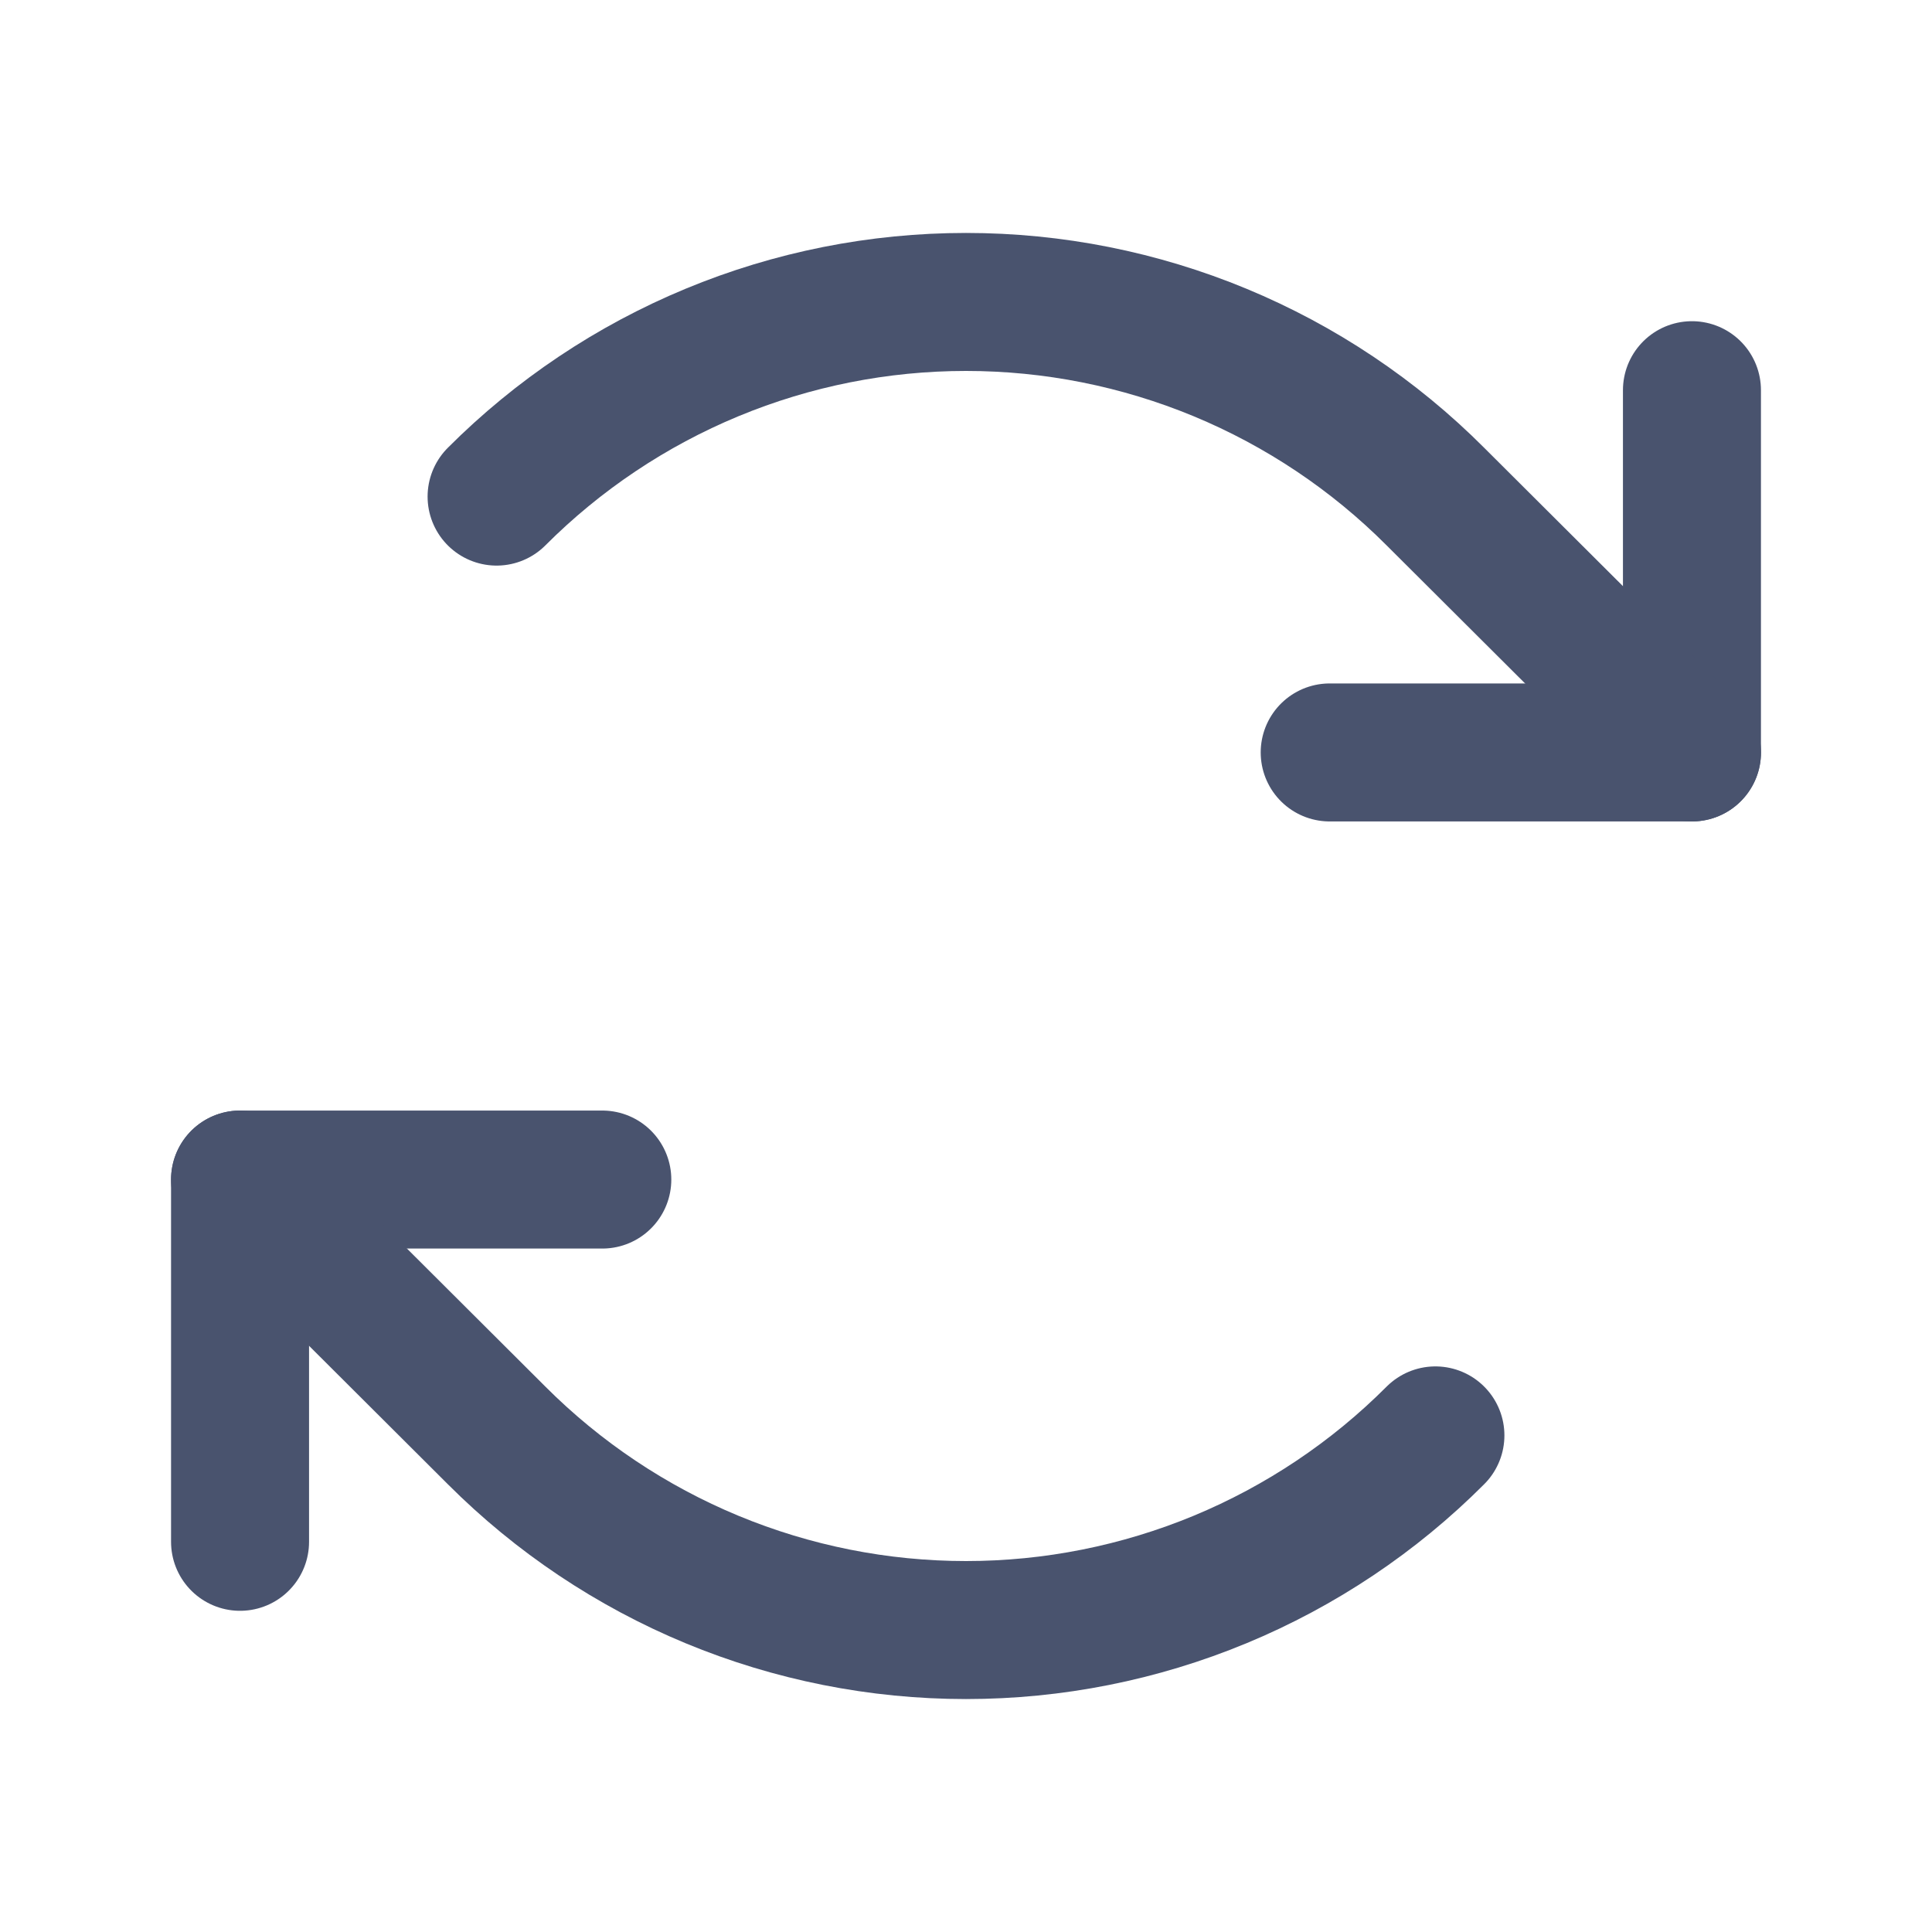 <svg width="28" height="28" viewBox="0 0 28 28" fill="none" xmlns="http://www.w3.org/2000/svg">
<path d="M19.271 10.905H24.521V5.655" stroke="#49536E" stroke-width="2" stroke-linecap="round" stroke-linejoin="round"/>
<path d="M7.197 7.197C8.09 6.303 9.151 5.593 10.318 5.109C11.485 4.625 12.737 4.376 14 4.376C15.264 4.376 16.515 4.625 17.683 5.109C18.85 5.593 19.911 6.303 20.803 7.197L24.522 10.905" stroke="#49536E" stroke-width="2" stroke-linecap="round" stroke-linejoin="round"/>
<path d="M8.729 17.095H3.479V22.345" stroke="#49536E" stroke-width="2" stroke-linecap="round" stroke-linejoin="round"/>
<path d="M20.803 20.803C19.911 21.697 18.85 22.407 17.683 22.891C16.515 23.375 15.264 23.624 14 23.624C12.737 23.624 11.485 23.375 10.318 22.891C9.151 22.407 8.09 21.697 7.197 20.803L3.479 17.095" stroke="#49536E" stroke-width="2" stroke-linecap="round" stroke-linejoin="round"/>
</svg>
